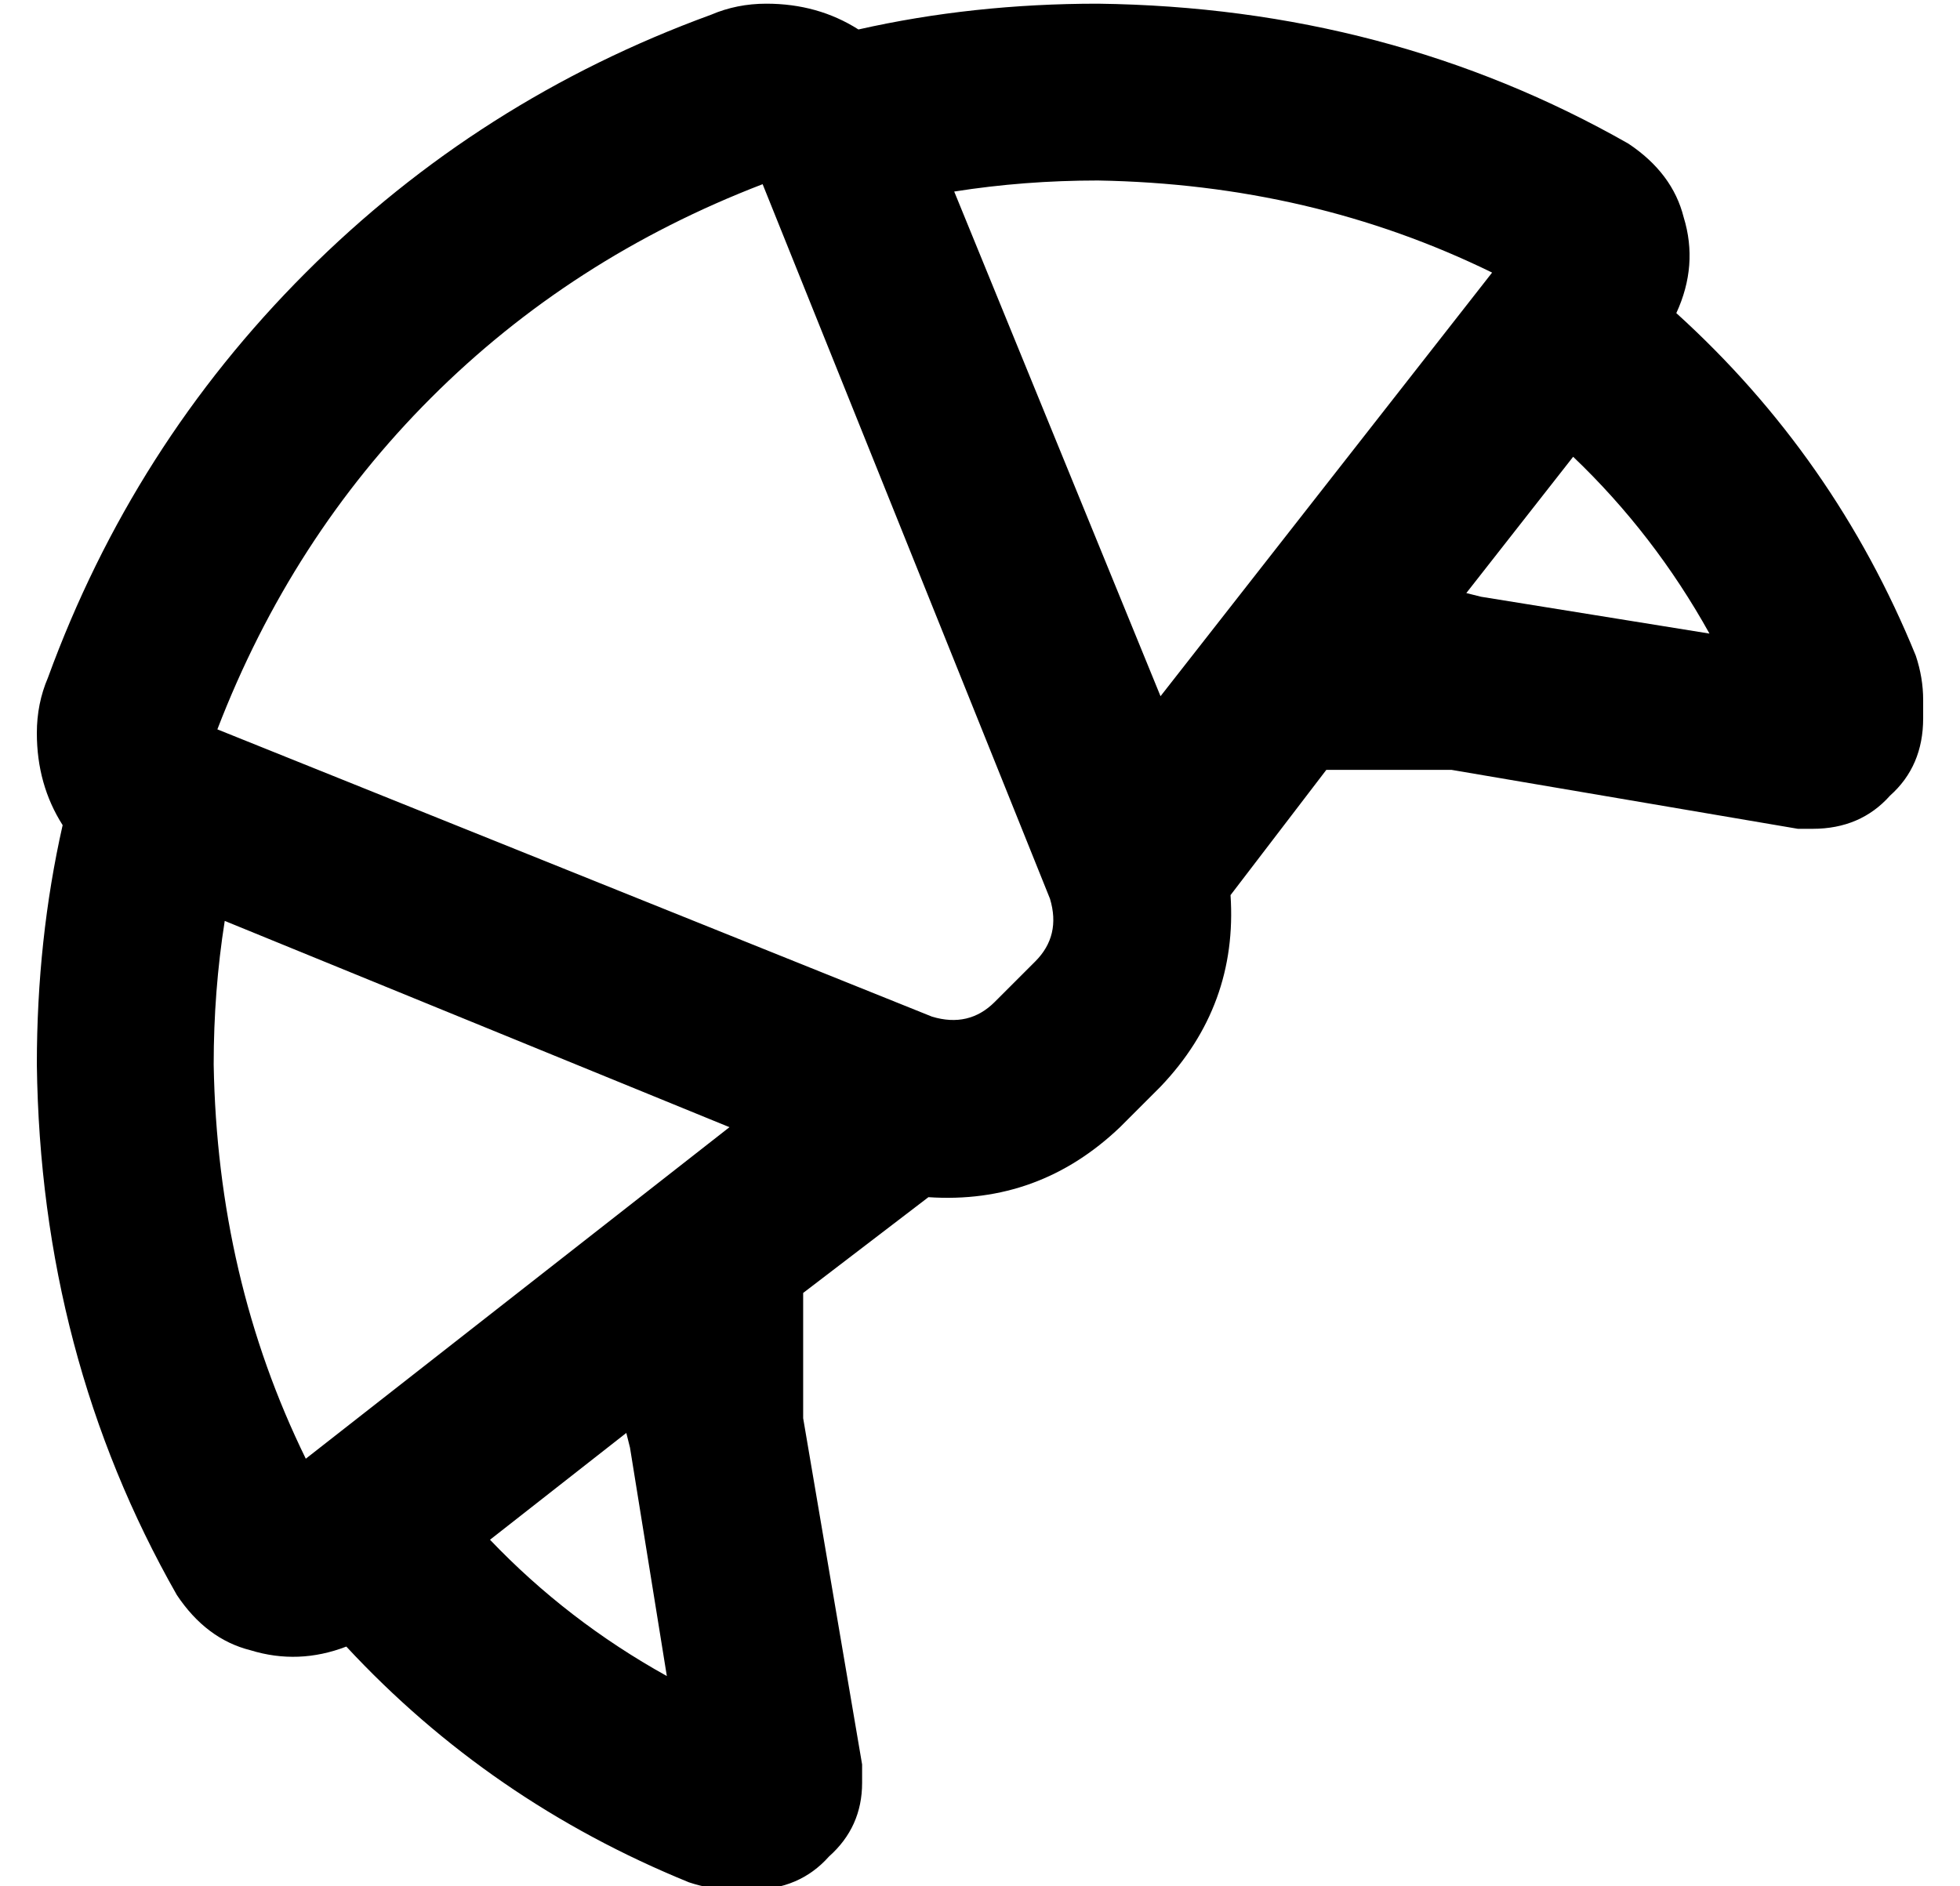 <?xml version="1.0" standalone="no"?>
<!DOCTYPE svg PUBLIC "-//W3C//DTD SVG 1.1//EN" "http://www.w3.org/Graphics/SVG/1.1/DTD/svg11.dtd" >
<svg xmlns="http://www.w3.org/2000/svg" xmlns:xlink="http://www.w3.org/1999/xlink" version="1.1" viewBox="-10 -40 532 512">
   <path fill="currentColor"
d="M324 203q2 30 -19 52l-11 11v0q-22 21 -52 19l-34 26v0v34v0l16 94v0v5q0 12 -9 20q-8 9 -21 9h-5v0q-6 0 -12 -2q-54 -22 -93 -64q-13 5 -26 1q-12 -3 -20 -15q-37 -65 -38 -144q0 -34 7 -65q-7 -11 -7 -25q0 -8 3 -15q23 -63 70 -110t110 -70q7 -3 15 -3q14 0 25 7
q31 -7 65 -7q79 1 144 38q12 8 15 20q4 13 -2 26q43 39 65 93q2 6 2 12v5v0q0 13 -9 21q-8 9 -21 9h-4l-94 -16v0h-34v0l-26 34v0zM249 12l56 137l-56 -137l56 137l90 -115v0q-49 -24 -107 -25q-20 0 -39 3v0zM51 210q-3 19 -3 39q1 58 25 107l115 -90v0l-137 -56v0z
M388 121l4 1l-4 -1l4 1l62 10v0q-15 -27 -37 -48l-29 37v0v0v0zM171 415l-10 -62l10 62l-10 -62l-1 -4v0v0v0l-37 29v0q21 22 48 37v0zM243 236q10 3 17 -4l11 -11v0q7 -7 4 -17l-78 -194v0q-52 20 -90 58t-58 90l194 78v0z" />
</svg>
